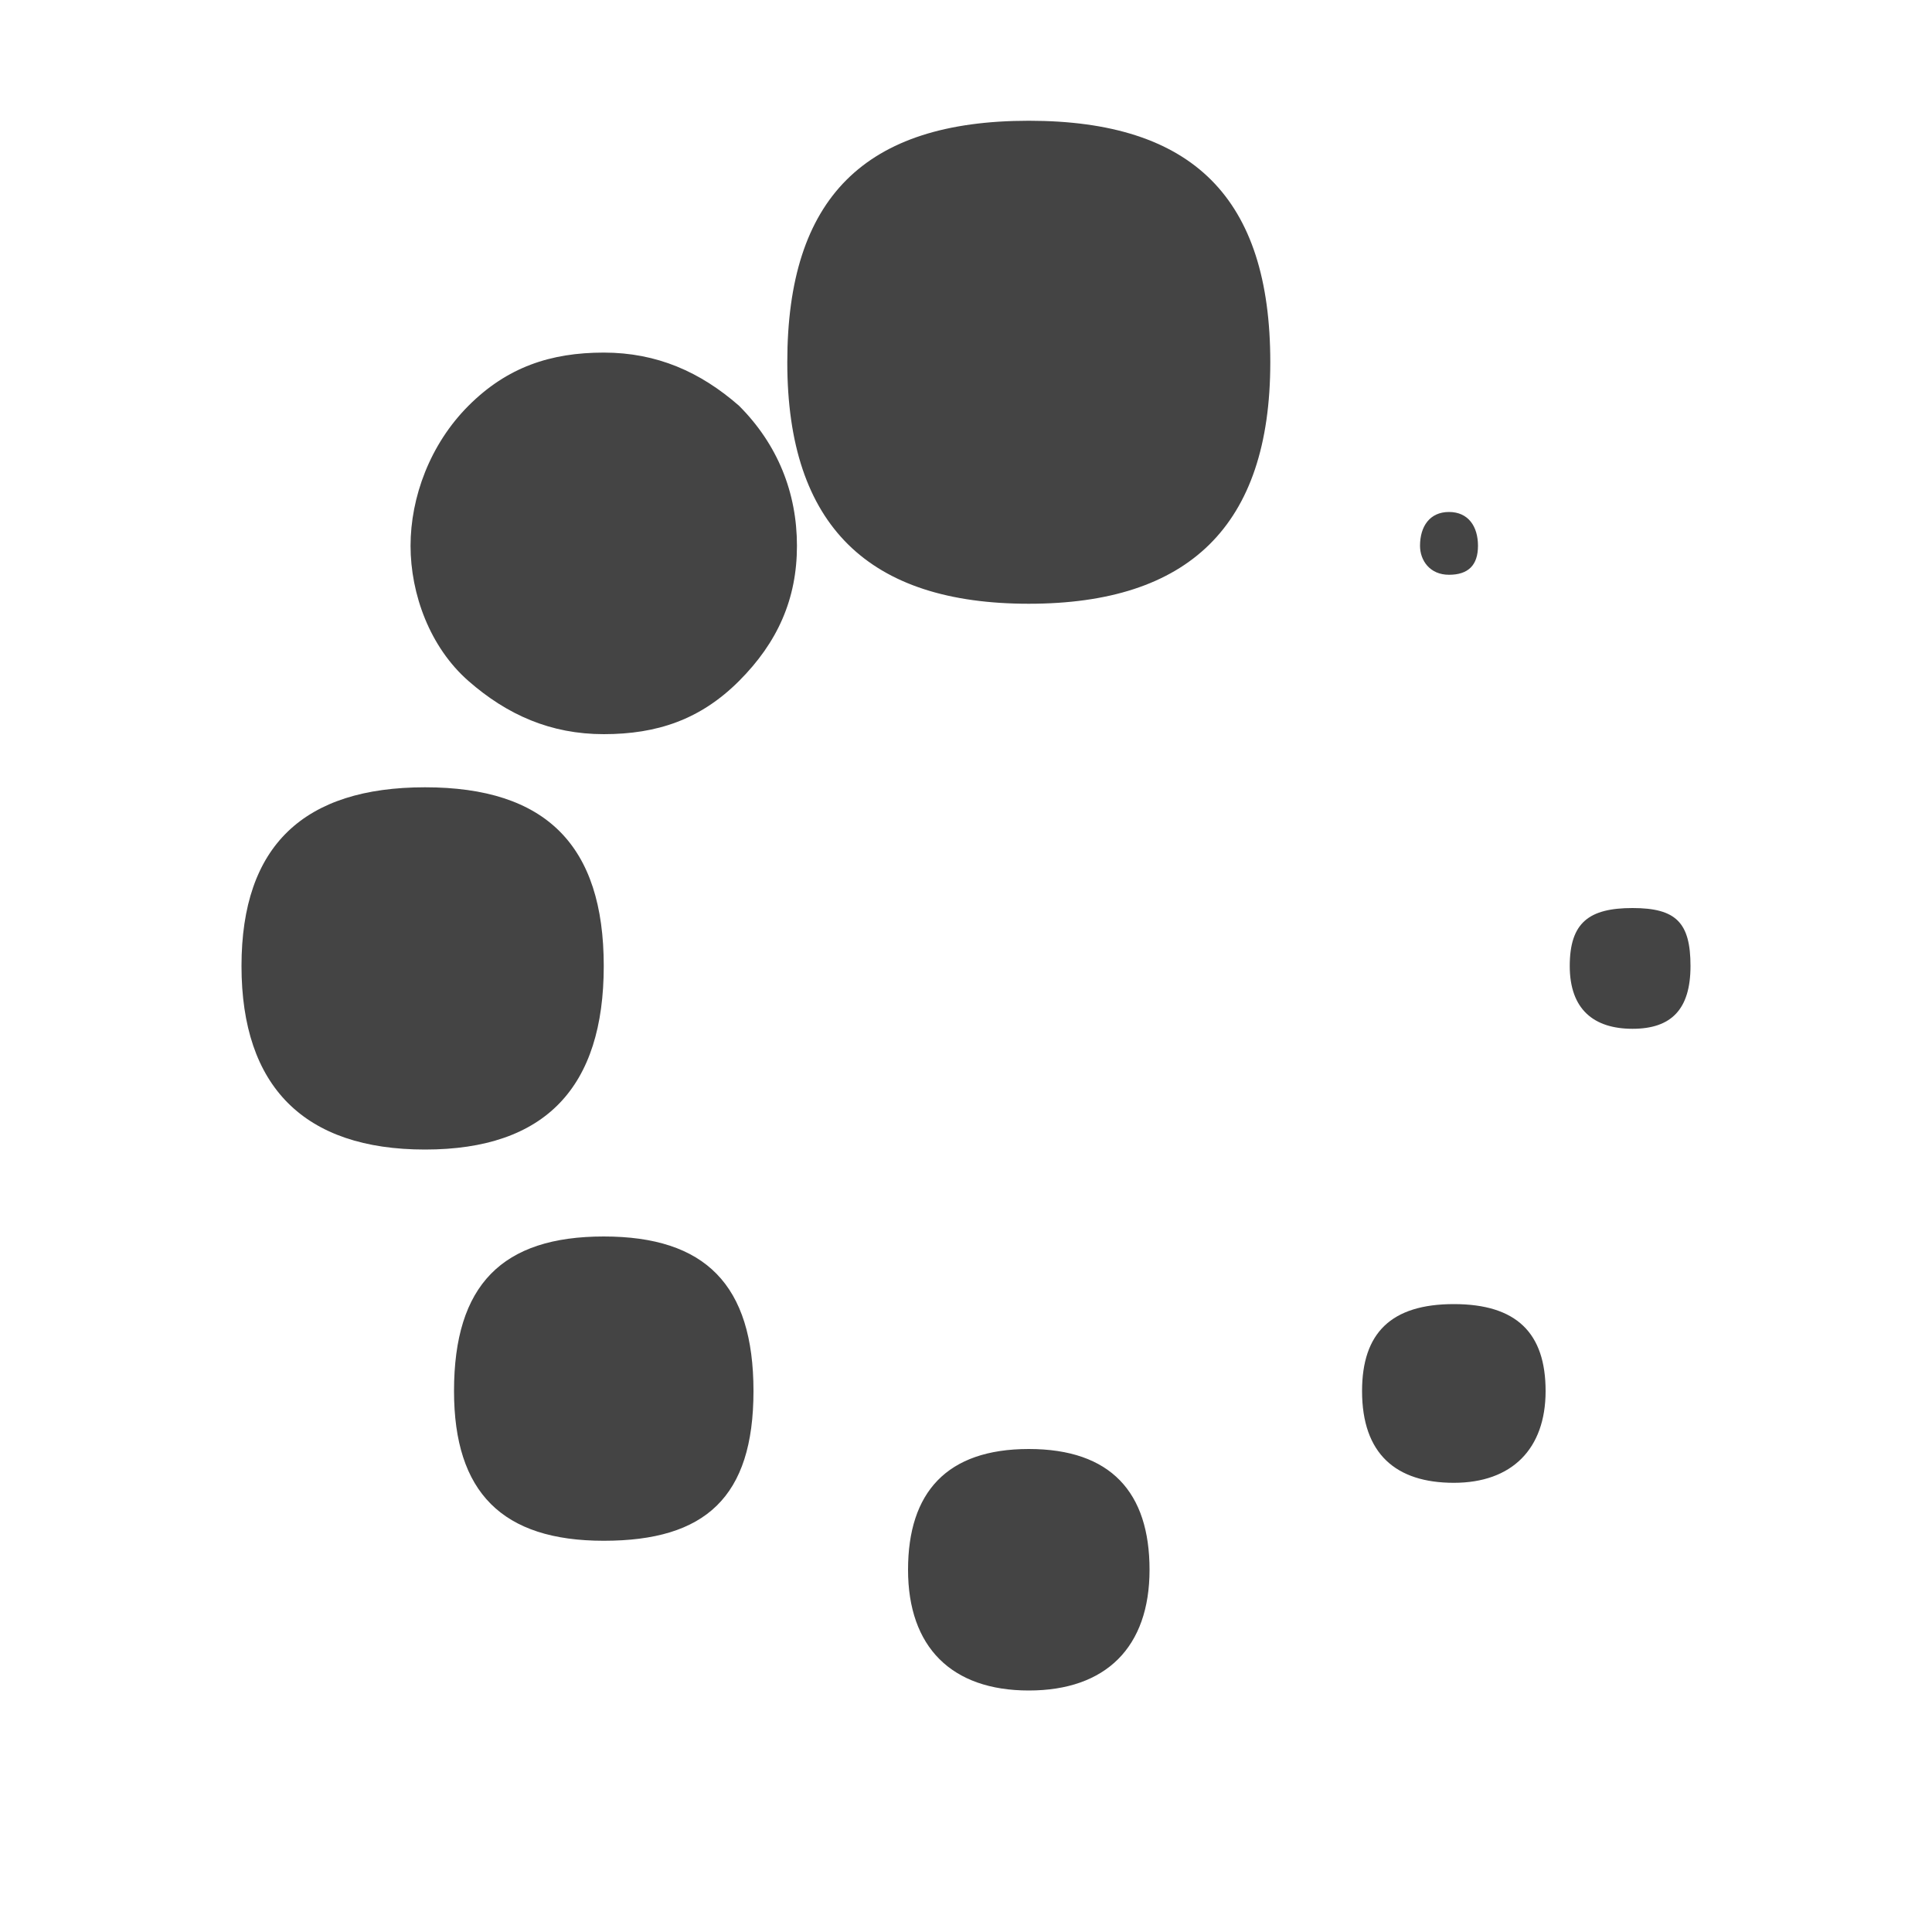 <?xml version="1.0"?><svg xmlns="http://www.w3.org/2000/svg" width="40" height="40" viewBox="0 0 40 40"><path fill="#444" d="m16.3 7.5c0-3.4 1.6-5 5-5s5 1.6 5 5-1.7 5-5 5-5-1.6-5-5z m-11.3 12.5c0-2.5 1.3-3.7 3.8-3.7s3.7 1.2 3.7 3.7-1.2 3.8-3.7 3.8-3.8-1.3-3.8-3.8z m24.4-8.7c0-0.4 0.2-0.7 0.6-0.7s0.6 0.3 0.6 0.7-0.2 0.6-0.6 0.6-0.6-0.3-0.6-0.6z m-14.1-2.9c0.8 0.8 1.2 1.8 1.2 2.9s-0.4 2-1.2 2.8-1.7 1.1-2.8 1.1-2-0.4-2.8-1.1-1.2-1.8-1.2-2.8 0.4-2.1 1.2-2.9 1.7-1.1 2.8-1.1 2 0.4 2.8 1.1z m17.2 11.6c0-0.9 0.4-1.2 1.3-1.2s1.2 0.3 1.2 1.2-0.4 1.3-1.2 1.3-1.3-0.4-1.3-1.3z m-4.3 8.8c0-1.2 0.6-1.8 1.9-1.8s1.9 0.6 1.9 1.8-0.7 1.9-1.9 1.9-1.9-0.6-1.9-1.9z m-9.4 3.7c0-1.6 0.8-2.5 2.5-2.5s2.5 0.9 2.5 2.5-0.9 2.5-2.5 2.5-2.5-0.9-2.5-2.5z m-9.4-3.7c0-2.2 1-3.2 3.1-3.2s3.1 1 3.1 3.2-1 3.1-3.1 3.1-3.1-1-3.1-3.1z"></path></svg>